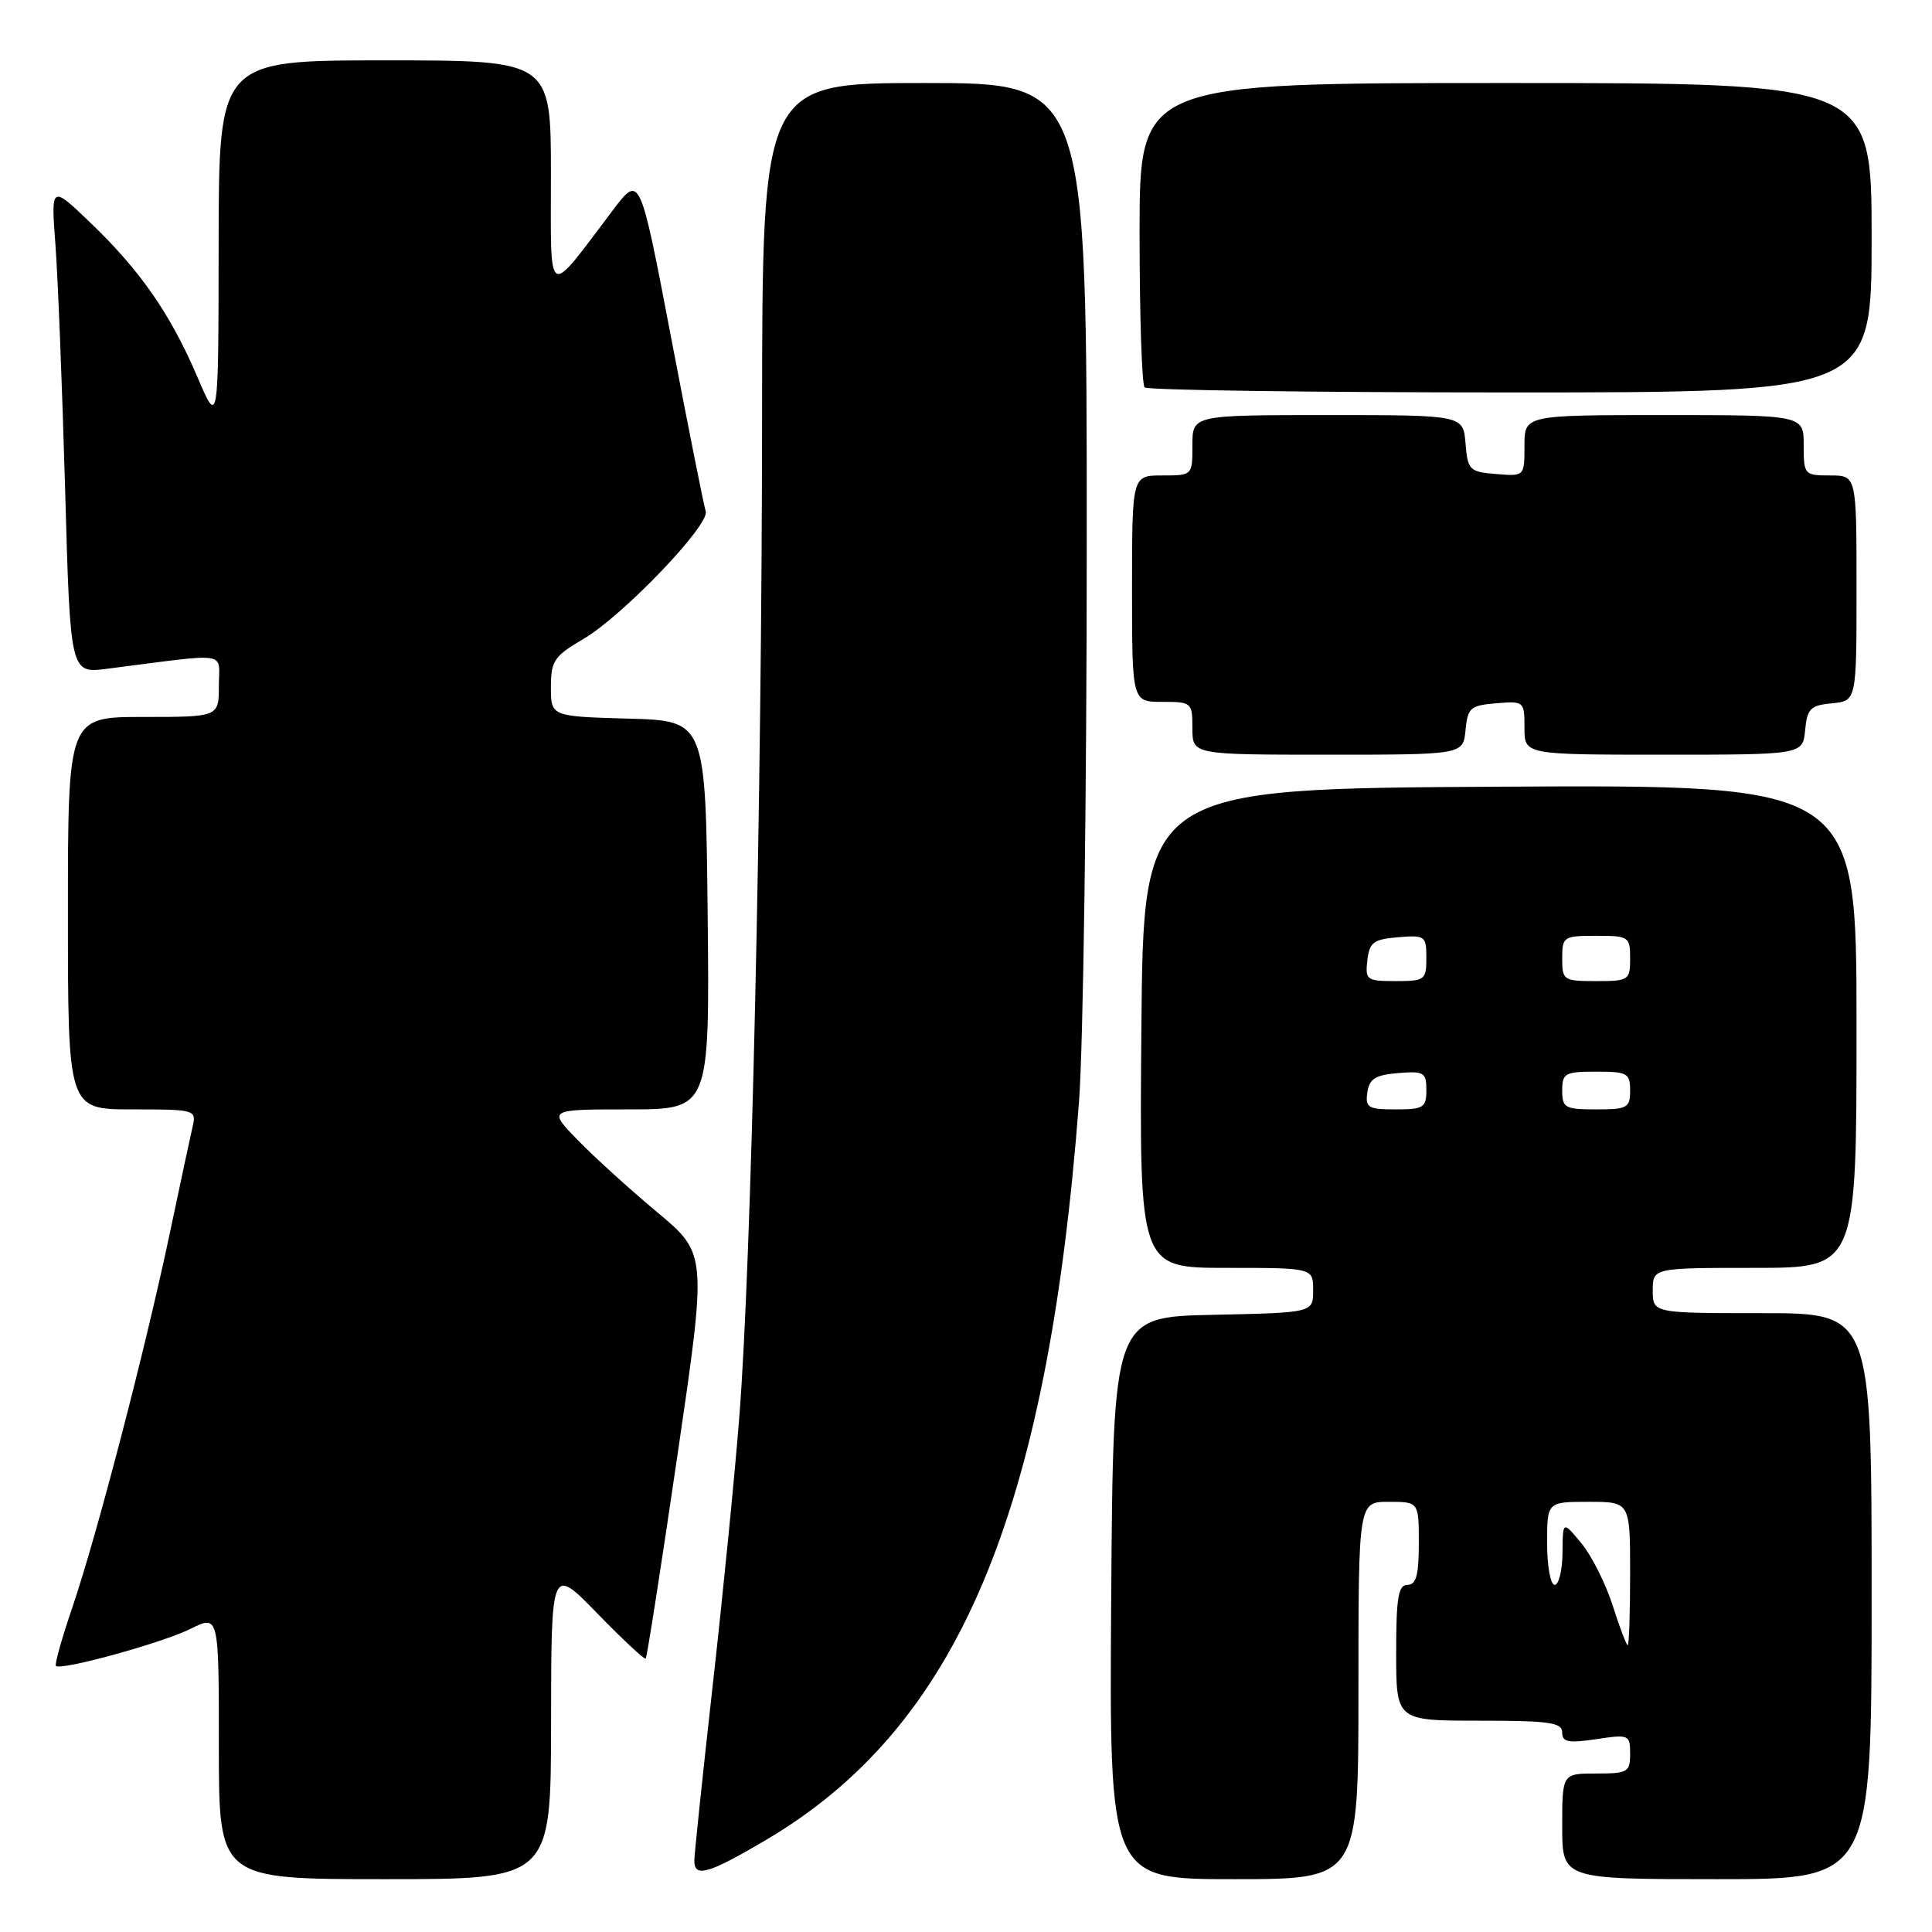 <?xml version="1.0" encoding="UTF-8" standalone="no"?>
<!DOCTYPE svg PUBLIC "-//W3C//DTD SVG 1.1//EN" "http://www.w3.org/Graphics/SVG/1.1/DTD/svg11.dtd" >
<svg xmlns="http://www.w3.org/2000/svg" xmlns:xlink="http://www.w3.org/1999/xlink" version="1.1" viewBox="0 0 256 256">
 <g >
 <path fill="currentColor"
d=" M 73.02 228.25 C 73.04 207.50 73.04 207.50 79.15 213.79 C 82.51 217.24 85.40 219.94 85.56 219.77 C 85.73 219.60 87.62 207.47 89.77 192.80 C 93.68 166.13 93.68 166.13 87.09 160.63 C 83.46 157.60 78.72 153.30 76.55 151.06 C 72.59 147.00 72.59 147.00 83.31 147.00 C 94.03 147.00 94.03 147.00 93.77 121.25 C 93.50 95.50 93.50 95.50 83.25 95.22 C 73.00 94.93 73.00 94.93 73.00 91.06 C 73.00 87.55 73.41 86.95 77.33 84.65 C 82.53 81.60 94.11 69.51 93.51 67.75 C 93.28 67.06 91.22 56.74 88.94 44.81 C 84.80 23.11 84.80 23.11 81.24 27.81 C 72.29 39.64 73.00 40.04 73.00 23.08 C 73.00 8.00 73.00 8.00 51.00 8.00 C 29.00 8.00 29.00 8.00 28.97 32.25 C 28.95 56.50 28.95 56.50 26.14 49.92 C 22.60 41.63 18.60 35.86 11.97 29.50 C 6.75 24.50 6.75 24.50 7.35 32.50 C 7.68 36.90 8.25 51.47 8.63 64.87 C 9.31 89.24 9.31 89.24 14.16 88.62 C 30.73 86.50 29.00 86.24 29.00 90.86 C 29.00 95.00 29.00 95.00 19.00 95.00 C 9.00 95.00 9.00 95.00 9.00 121.00 C 9.00 147.00 9.00 147.00 17.52 147.00 C 25.84 147.00 26.03 147.05 25.53 149.25 C 25.24 150.49 23.87 156.90 22.48 163.50 C 19.23 178.89 12.85 203.39 9.60 212.95 C 8.20 217.05 7.22 220.55 7.41 220.74 C 8.06 221.40 21.52 217.69 25.25 215.83 C 29.00 213.96 29.00 213.96 29.00 231.48 C 29.00 249.00 29.00 249.00 51.00 249.00 C 73.00 249.00 73.00 249.00 73.02 228.25 Z  M 180.00 224.00 C 180.00 199.00 180.00 199.00 184.00 199.00 C 188.00 199.00 188.00 199.00 188.00 204.50 C 188.00 208.72 187.65 210.00 186.50 210.00 C 185.28 210.00 185.00 211.67 185.00 219.00 C 185.00 228.00 185.00 228.00 196.00 228.00 C 205.30 228.00 207.00 228.24 207.00 229.56 C 207.00 230.84 207.80 231.00 211.50 230.45 C 215.86 229.79 216.00 229.86 216.00 232.39 C 216.00 234.82 215.69 235.00 211.50 235.00 C 207.00 235.00 207.00 235.00 207.00 242.00 C 207.00 249.00 207.00 249.00 227.50 249.00 C 248.00 249.00 248.00 249.00 248.00 211.50 C 248.00 174.00 248.00 174.00 233.50 174.00 C 219.00 174.00 219.00 174.00 219.00 171.00 C 219.00 168.00 219.00 168.00 232.50 168.00 C 246.00 168.00 246.00 168.00 246.00 135.99 C 246.00 103.98 246.00 103.98 198.75 104.24 C 151.50 104.50 151.50 104.50 151.24 136.25 C 150.97 168.00 150.97 168.00 162.49 168.00 C 174.00 168.00 174.00 168.00 174.00 170.97 C 174.00 173.94 174.00 173.94 160.75 174.22 C 147.50 174.50 147.50 174.50 147.24 211.75 C 146.98 249.00 146.98 249.00 163.49 249.00 C 180.00 249.00 180.00 249.00 180.00 224.00 Z  M 101.44 243.84 C 126.88 228.85 138.79 200.81 142.97 146.05 C 143.54 138.65 144.00 105.24 144.00 71.80 C 144.00 11.00 144.00 11.00 122.50 11.00 C 101.00 11.00 101.00 11.00 100.98 55.25 C 100.95 106.05 99.56 167.42 97.97 187.64 C 97.38 195.26 95.79 211.31 94.44 223.30 C 93.10 235.28 92.00 245.75 92.00 246.55 C 92.00 248.84 93.87 248.30 101.44 243.84 Z  M 194.19 96.75 C 194.47 93.78 194.83 93.47 198.25 93.19 C 201.94 92.88 202.00 92.94 202.00 96.44 C 202.00 100.00 202.00 100.00 220.44 100.00 C 238.87 100.00 238.87 100.00 239.19 96.75 C 239.46 93.89 239.89 93.46 242.75 93.19 C 246.00 92.87 246.00 92.87 246.00 77.94 C 246.00 63.00 246.00 63.00 242.50 63.00 C 239.08 63.00 239.00 62.90 239.00 59.00 C 239.00 55.00 239.00 55.00 220.50 55.00 C 202.00 55.00 202.00 55.00 202.00 59.06 C 202.00 63.12 202.00 63.12 198.25 62.81 C 194.70 62.52 194.48 62.30 194.19 58.75 C 193.88 55.00 193.88 55.00 175.94 55.00 C 158.00 55.00 158.00 55.00 158.00 59.00 C 158.00 63.00 158.00 63.00 154.00 63.00 C 150.00 63.00 150.00 63.00 150.00 78.00 C 150.00 93.00 150.00 93.00 154.00 93.00 C 157.90 93.00 158.00 93.08 158.00 96.50 C 158.00 100.00 158.00 100.00 175.94 100.00 C 193.87 100.00 193.87 100.00 194.19 96.75 Z  M 248.00 31.50 C 248.00 11.00 248.00 11.00 199.50 11.00 C 151.00 11.00 151.00 11.00 151.00 30.83 C 151.00 41.74 151.30 50.97 151.67 51.33 C 152.03 51.70 173.86 52.00 200.17 52.00 C 248.00 52.00 248.00 52.00 248.00 31.50 Z  M 213.69 212.75 C 212.77 209.86 210.91 206.15 209.55 204.50 C 207.07 201.50 207.07 201.50 207.04 205.75 C 207.02 208.09 206.55 210.00 206.00 210.00 C 205.45 210.00 205.00 207.53 205.00 204.50 C 205.00 199.00 205.00 199.00 210.50 199.00 C 216.00 199.00 216.00 199.00 216.00 208.50 C 216.00 213.72 215.86 218.00 215.68 218.00 C 215.51 218.00 214.61 215.64 213.69 212.75 Z  M 181.18 144.75 C 181.44 142.94 182.24 142.44 185.25 142.19 C 188.69 141.91 189.00 142.09 189.00 144.44 C 189.00 146.77 188.63 147.00 184.93 147.00 C 181.28 147.00 180.89 146.77 181.18 144.75 Z  M 207.00 144.50 C 207.00 142.20 207.37 142.00 211.50 142.00 C 215.63 142.00 216.00 142.20 216.00 144.50 C 216.00 146.80 215.63 147.00 211.50 147.00 C 207.37 147.00 207.00 146.80 207.00 144.50 Z  M 181.18 127.25 C 181.46 124.86 181.99 124.46 185.25 124.19 C 188.83 123.89 189.00 124.01 189.00 126.94 C 189.00 129.85 188.80 130.00 184.93 130.00 C 181.09 130.00 180.88 129.85 181.18 127.25 Z  M 207.00 127.00 C 207.00 124.11 207.17 124.00 211.50 124.00 C 215.83 124.00 216.00 124.11 216.00 127.00 C 216.00 129.89 215.83 130.00 211.50 130.00 C 207.17 130.00 207.00 129.89 207.00 127.00 Z "/>
</g>
</svg>
